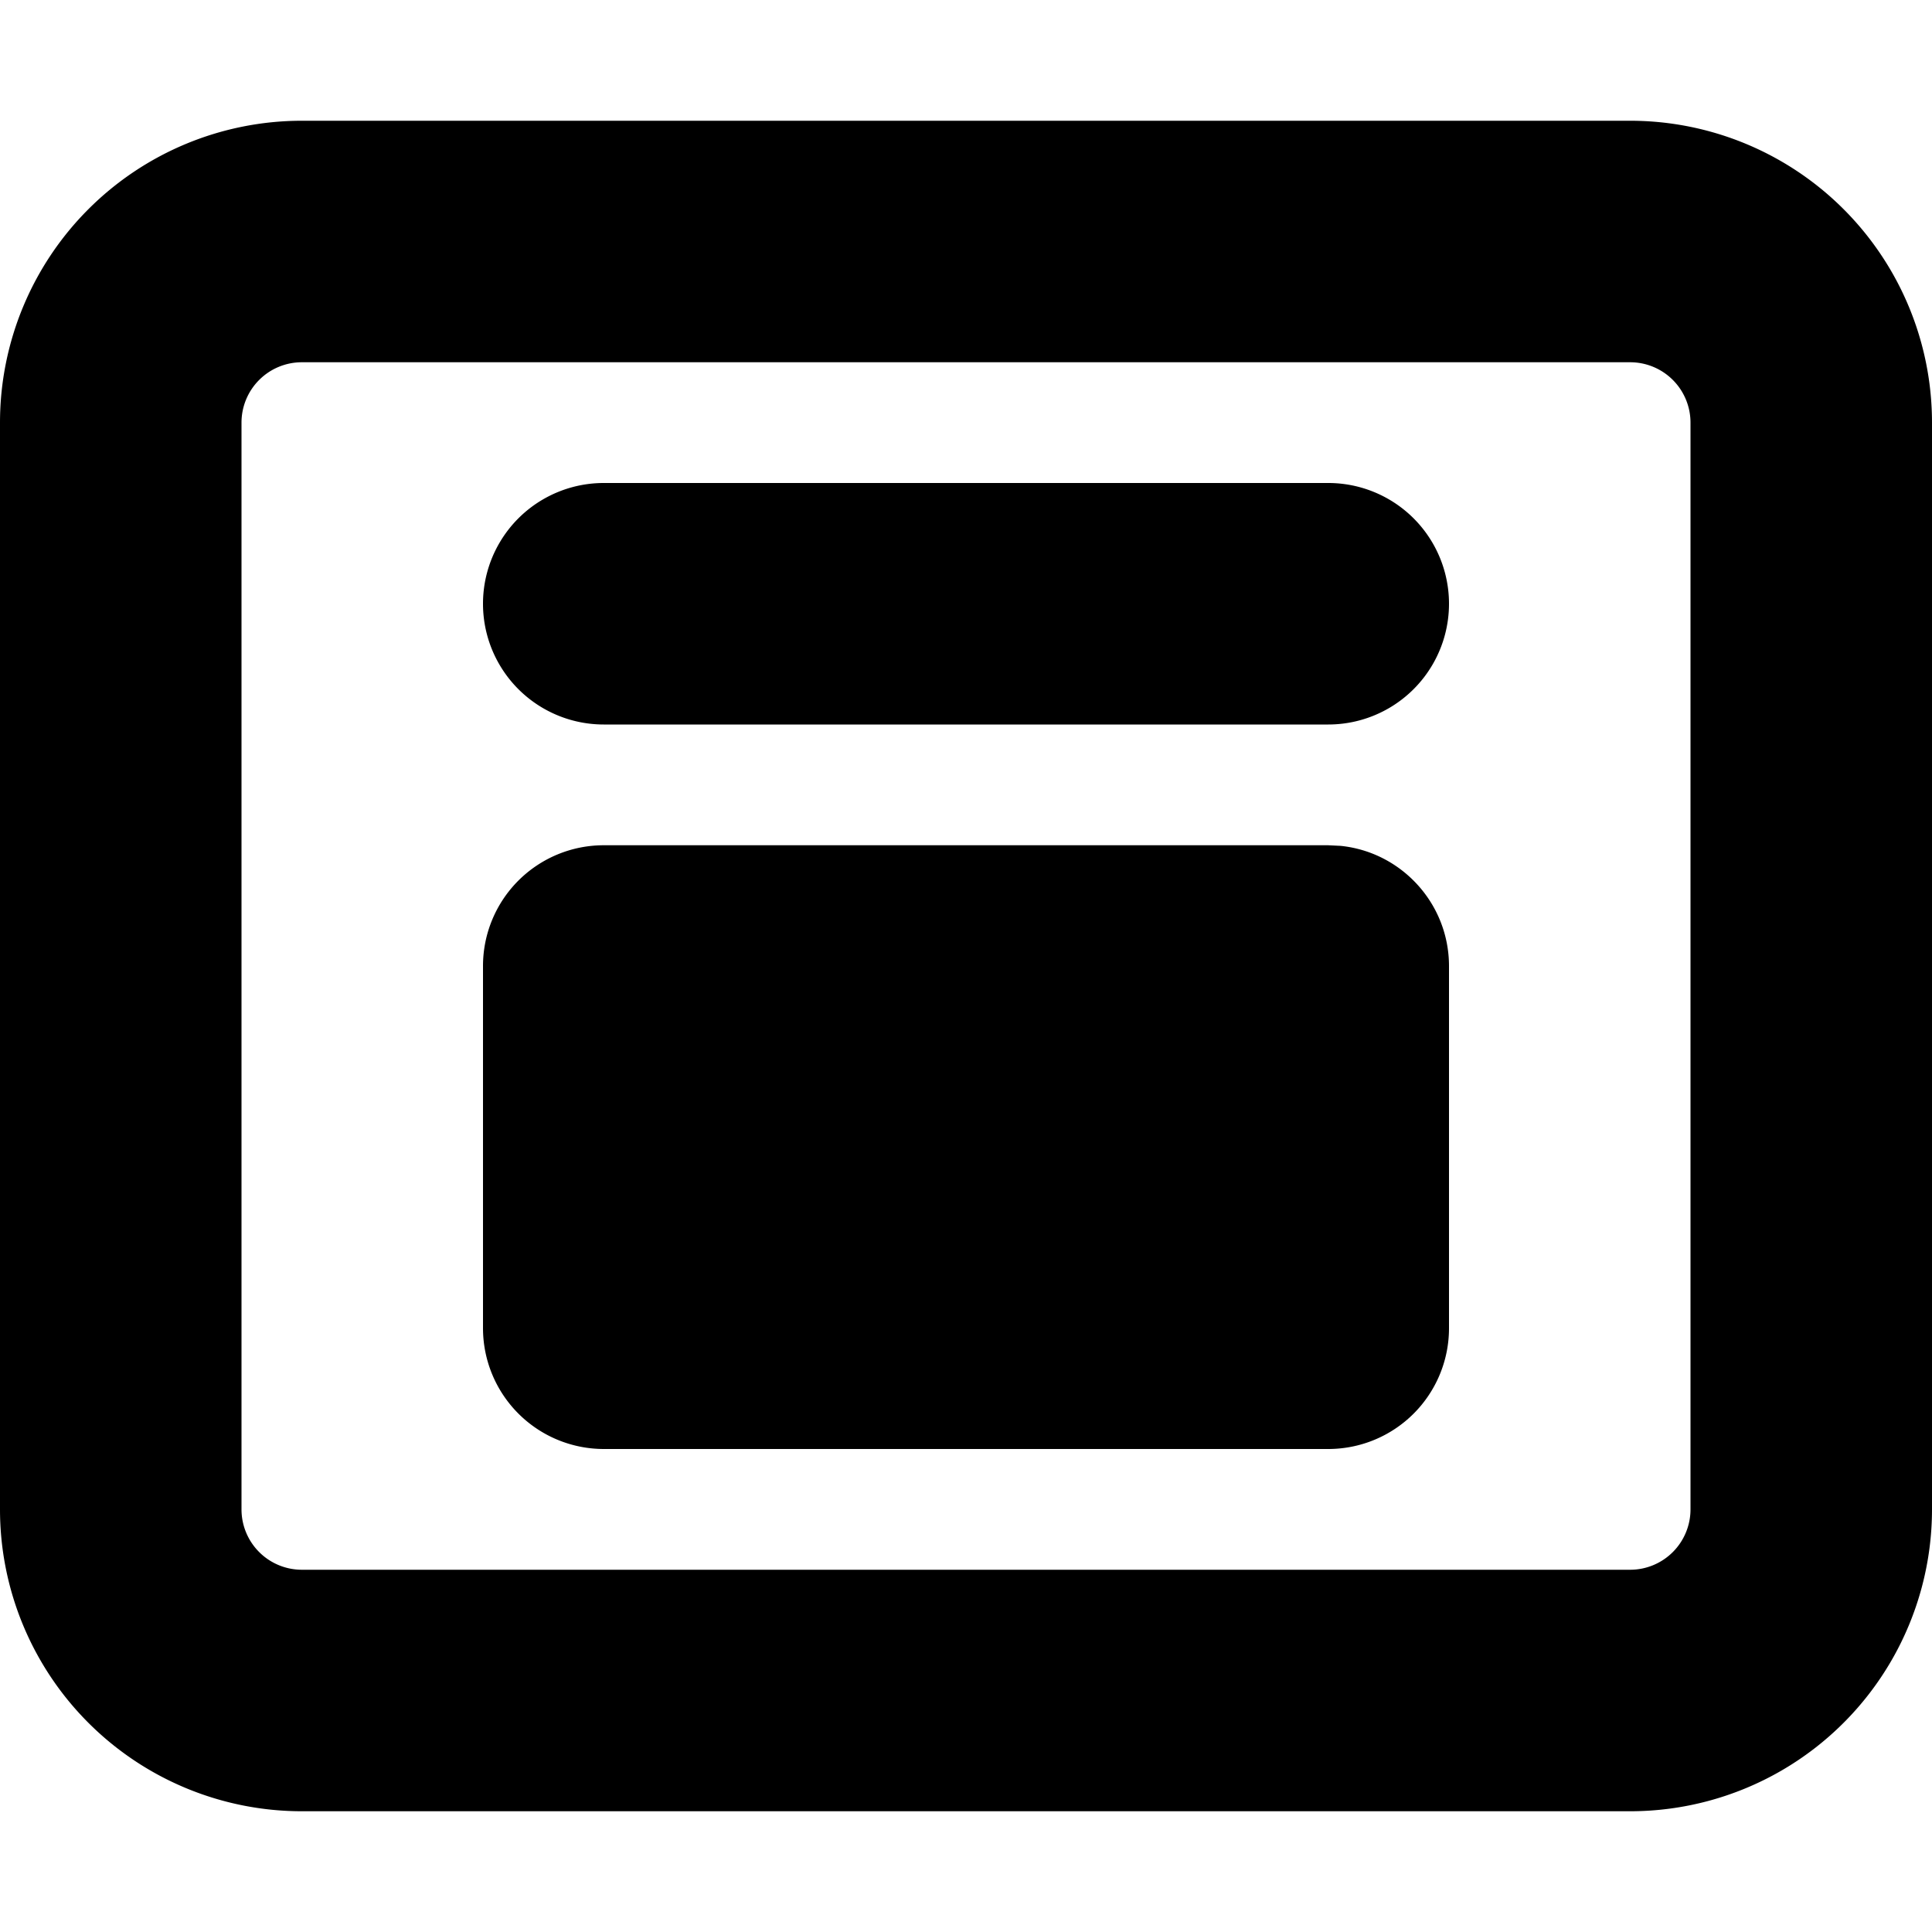 <svg viewBox="0 0 16 16" xmlns="http://www.w3.org/2000/svg">
  <path
    d="M13.5 1A2.5 2.5 0 0 1 16 3.5v9a2.5 2.5 0 0 1-2.5 2.5h-11A2.5 2.5 0 0 1 0 12.5v-9A2.5 2.5 0 0 1 2.5 1h11Zm-11 2a.5.5 0 0 0-.5.5v9a.5.5 0 0 0 .5.5h11a.5.5 0 0 0 .5-.5v-9a.5.5 0 0 0-.5-.5h-11Zm8.602 4.005c.504.051.898.478.898.996v2.998A1 1 0 0 1 10.999 12H5.001A1.001 1.001 0 0 1 4 10.999V8.001A1 1 0 0 1 5.001 7h5.998l.103.005ZM11 4a1 1 0 1 1 0 2H5a1 1 0 0 1 0-2h6Z"
  />
</svg>
